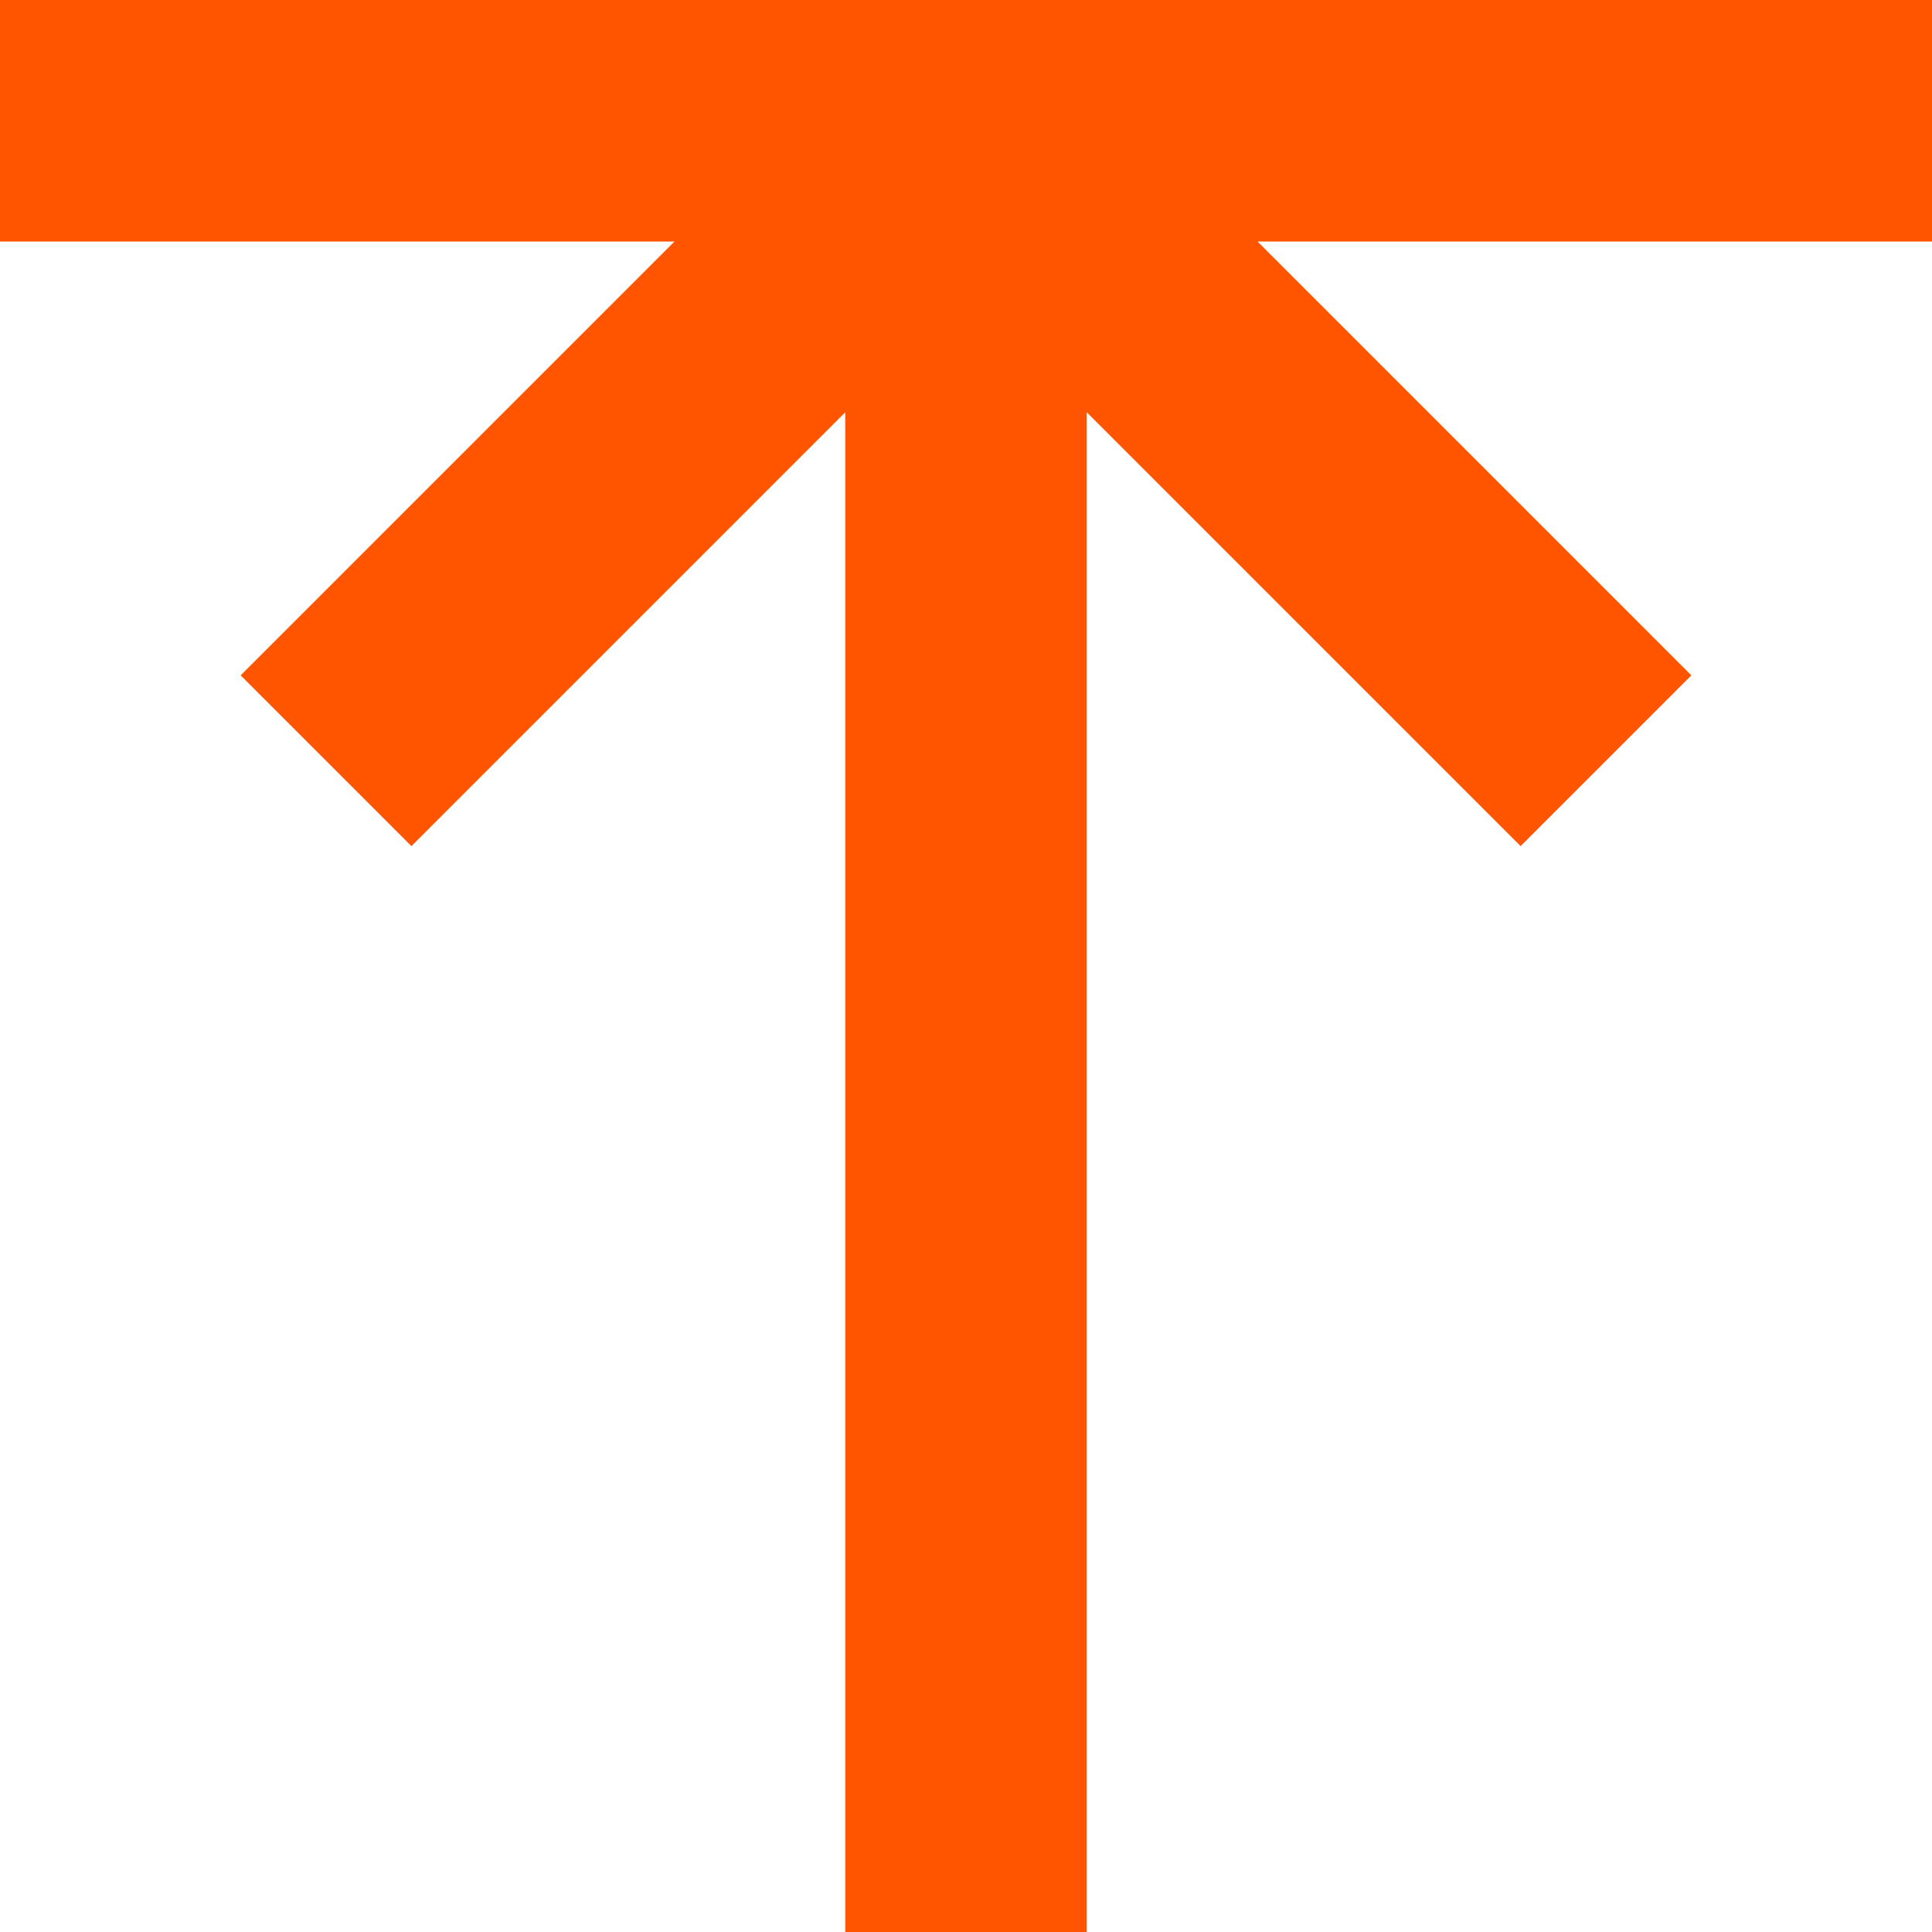 <svg xmlns="http://www.w3.org/2000/svg" viewBox="0 0 16 16" enable-background="new 0 0 16 16"><style type="text/css">.st0{fill:none;stroke:#FF5500;stroke-width:2;stroke-miterlimit:10;}</style><path class="st0" d="M16 1h-16m8 15v-15m-5.3 5.3l5.3-5.3m5.3 5.3l-5.3-5.3"/></svg>